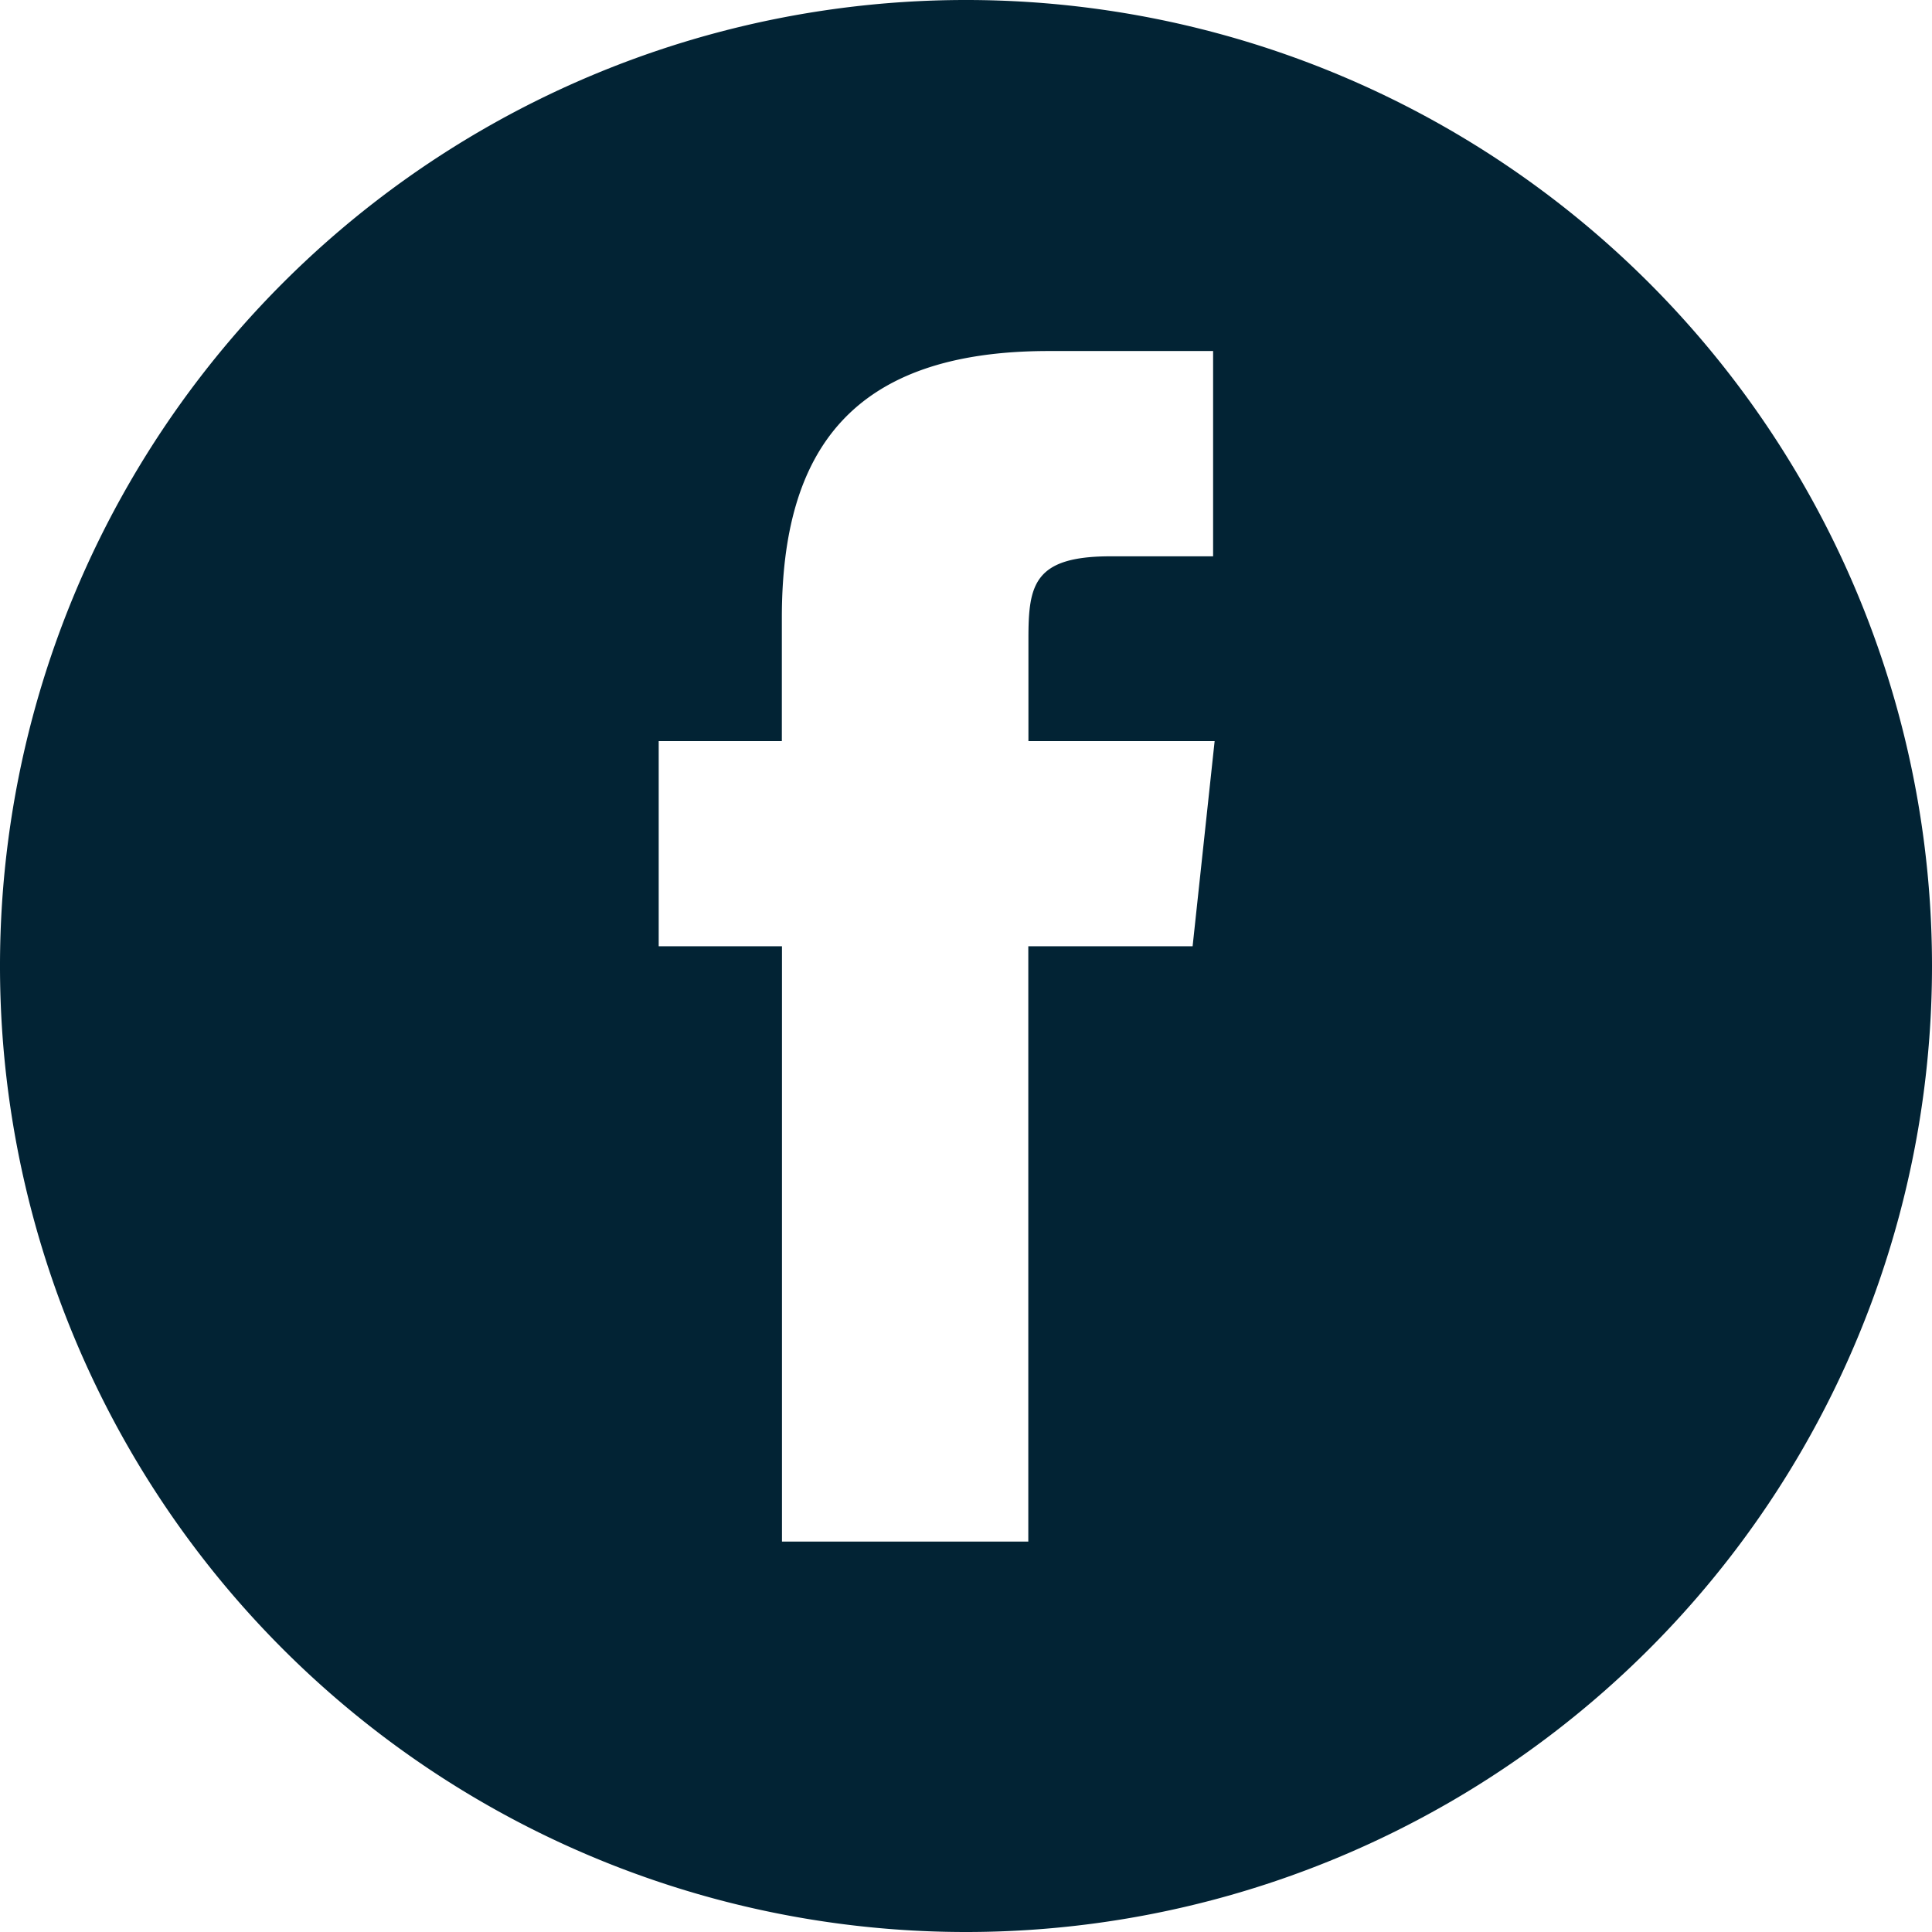 <svg id="Facebook" xmlns="http://www.w3.org/2000/svg" width="30.266" height="30.266" viewBox="0 0 30.266 30.266">
  <path id="Path_451" data-name="Path 451" d="M-227.386,4322.61a15.132,15.132,0,0,0-15.133,15.133,15.132,15.132,0,0,0,15.133,15.133,15.132,15.132,0,0,0,15.133-15.133A15.132,15.132,0,0,0-227.386,4322.61Zm3.55,14.824h-2.574v9.326h-3.859v-9.326H-232.2v-3.214h1.929v-1.93c0-2.622,1.089-4.181,4.181-4.181h2.575v3.216h-1.608c-1.2,0-1.285.447-1.285,1.287l0,1.608h2.917Z" transform="translate(242.519 -4322.61)" fill="#022334"/>
</svg>
